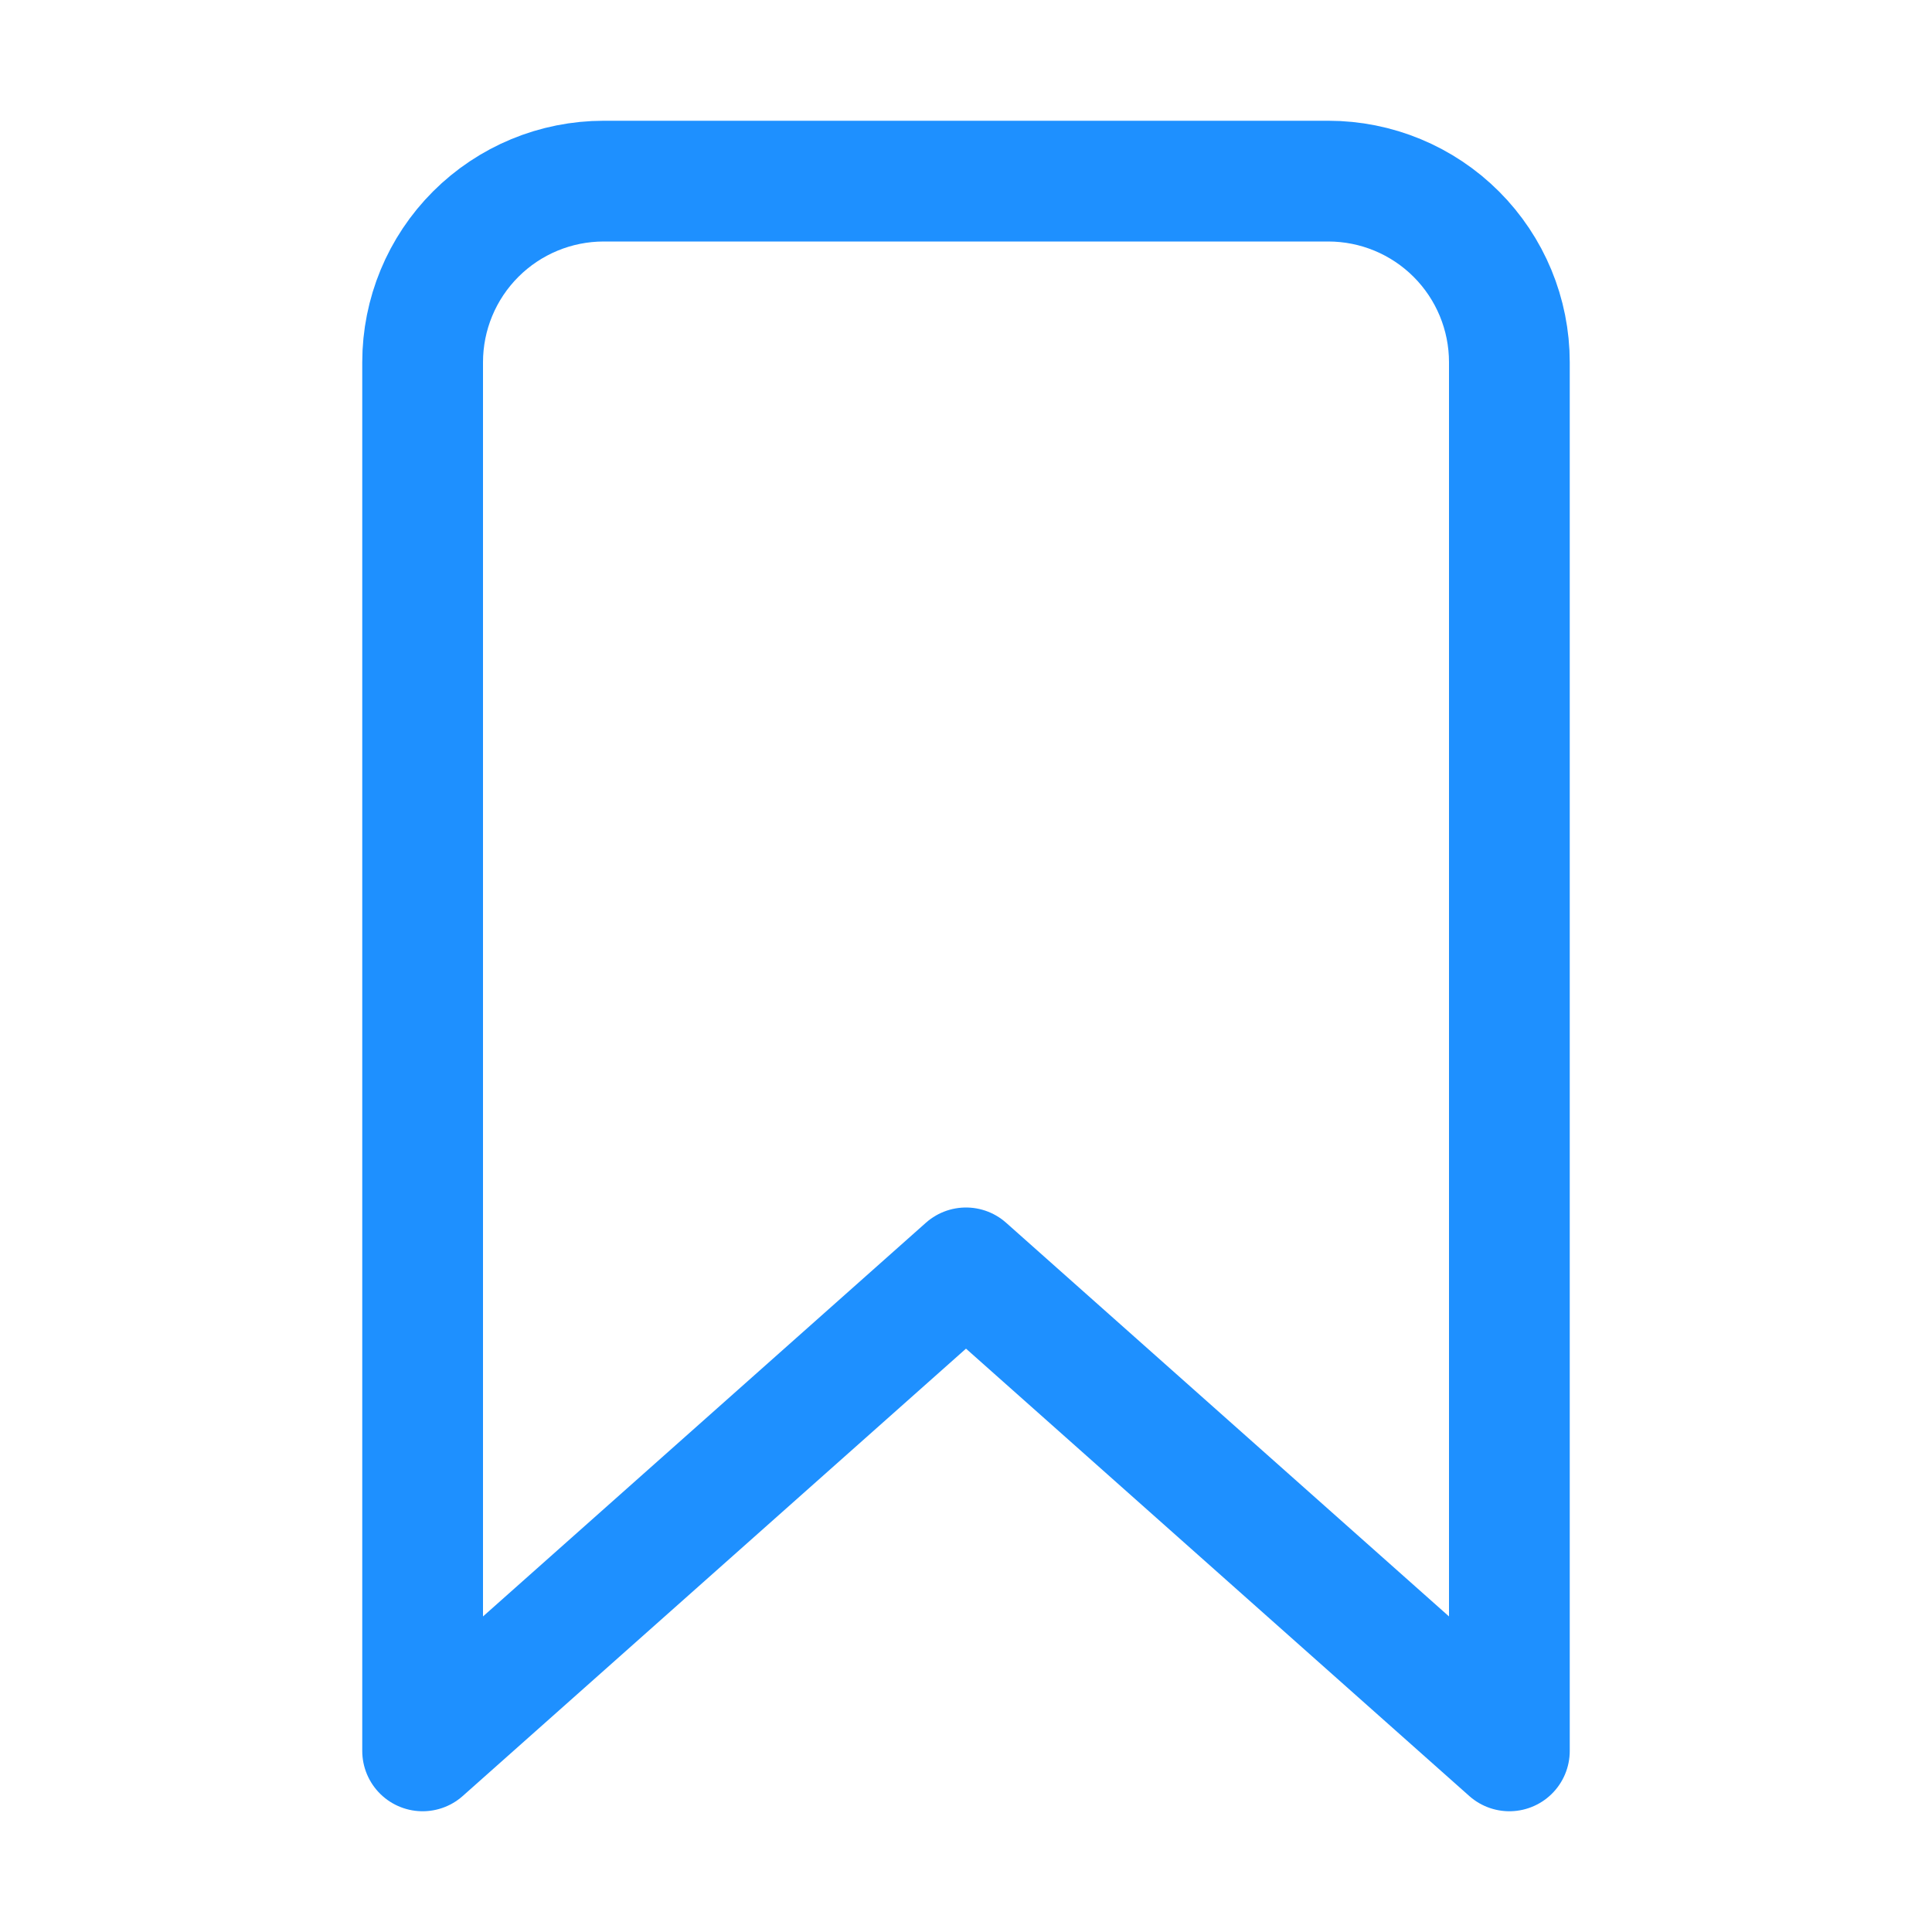 <svg width="512" height="512" viewBox="0 0 512 512" fill="none" xmlns="http://www.w3.org/2000/svg">
<path d="M352 48H160C147.27 48 135.061 53.057 126.059 62.059C117.057 71.061 112 83.27 112 96V464L256 336L400 464V96C400 83.27 394.943 71.061 385.941 62.059C376.939 53.057 364.73 48 352 48Z" stroke="#1E90FF" stroke-width="32" stroke-linecap="round" stroke-linejoin="round"/>
</svg>
